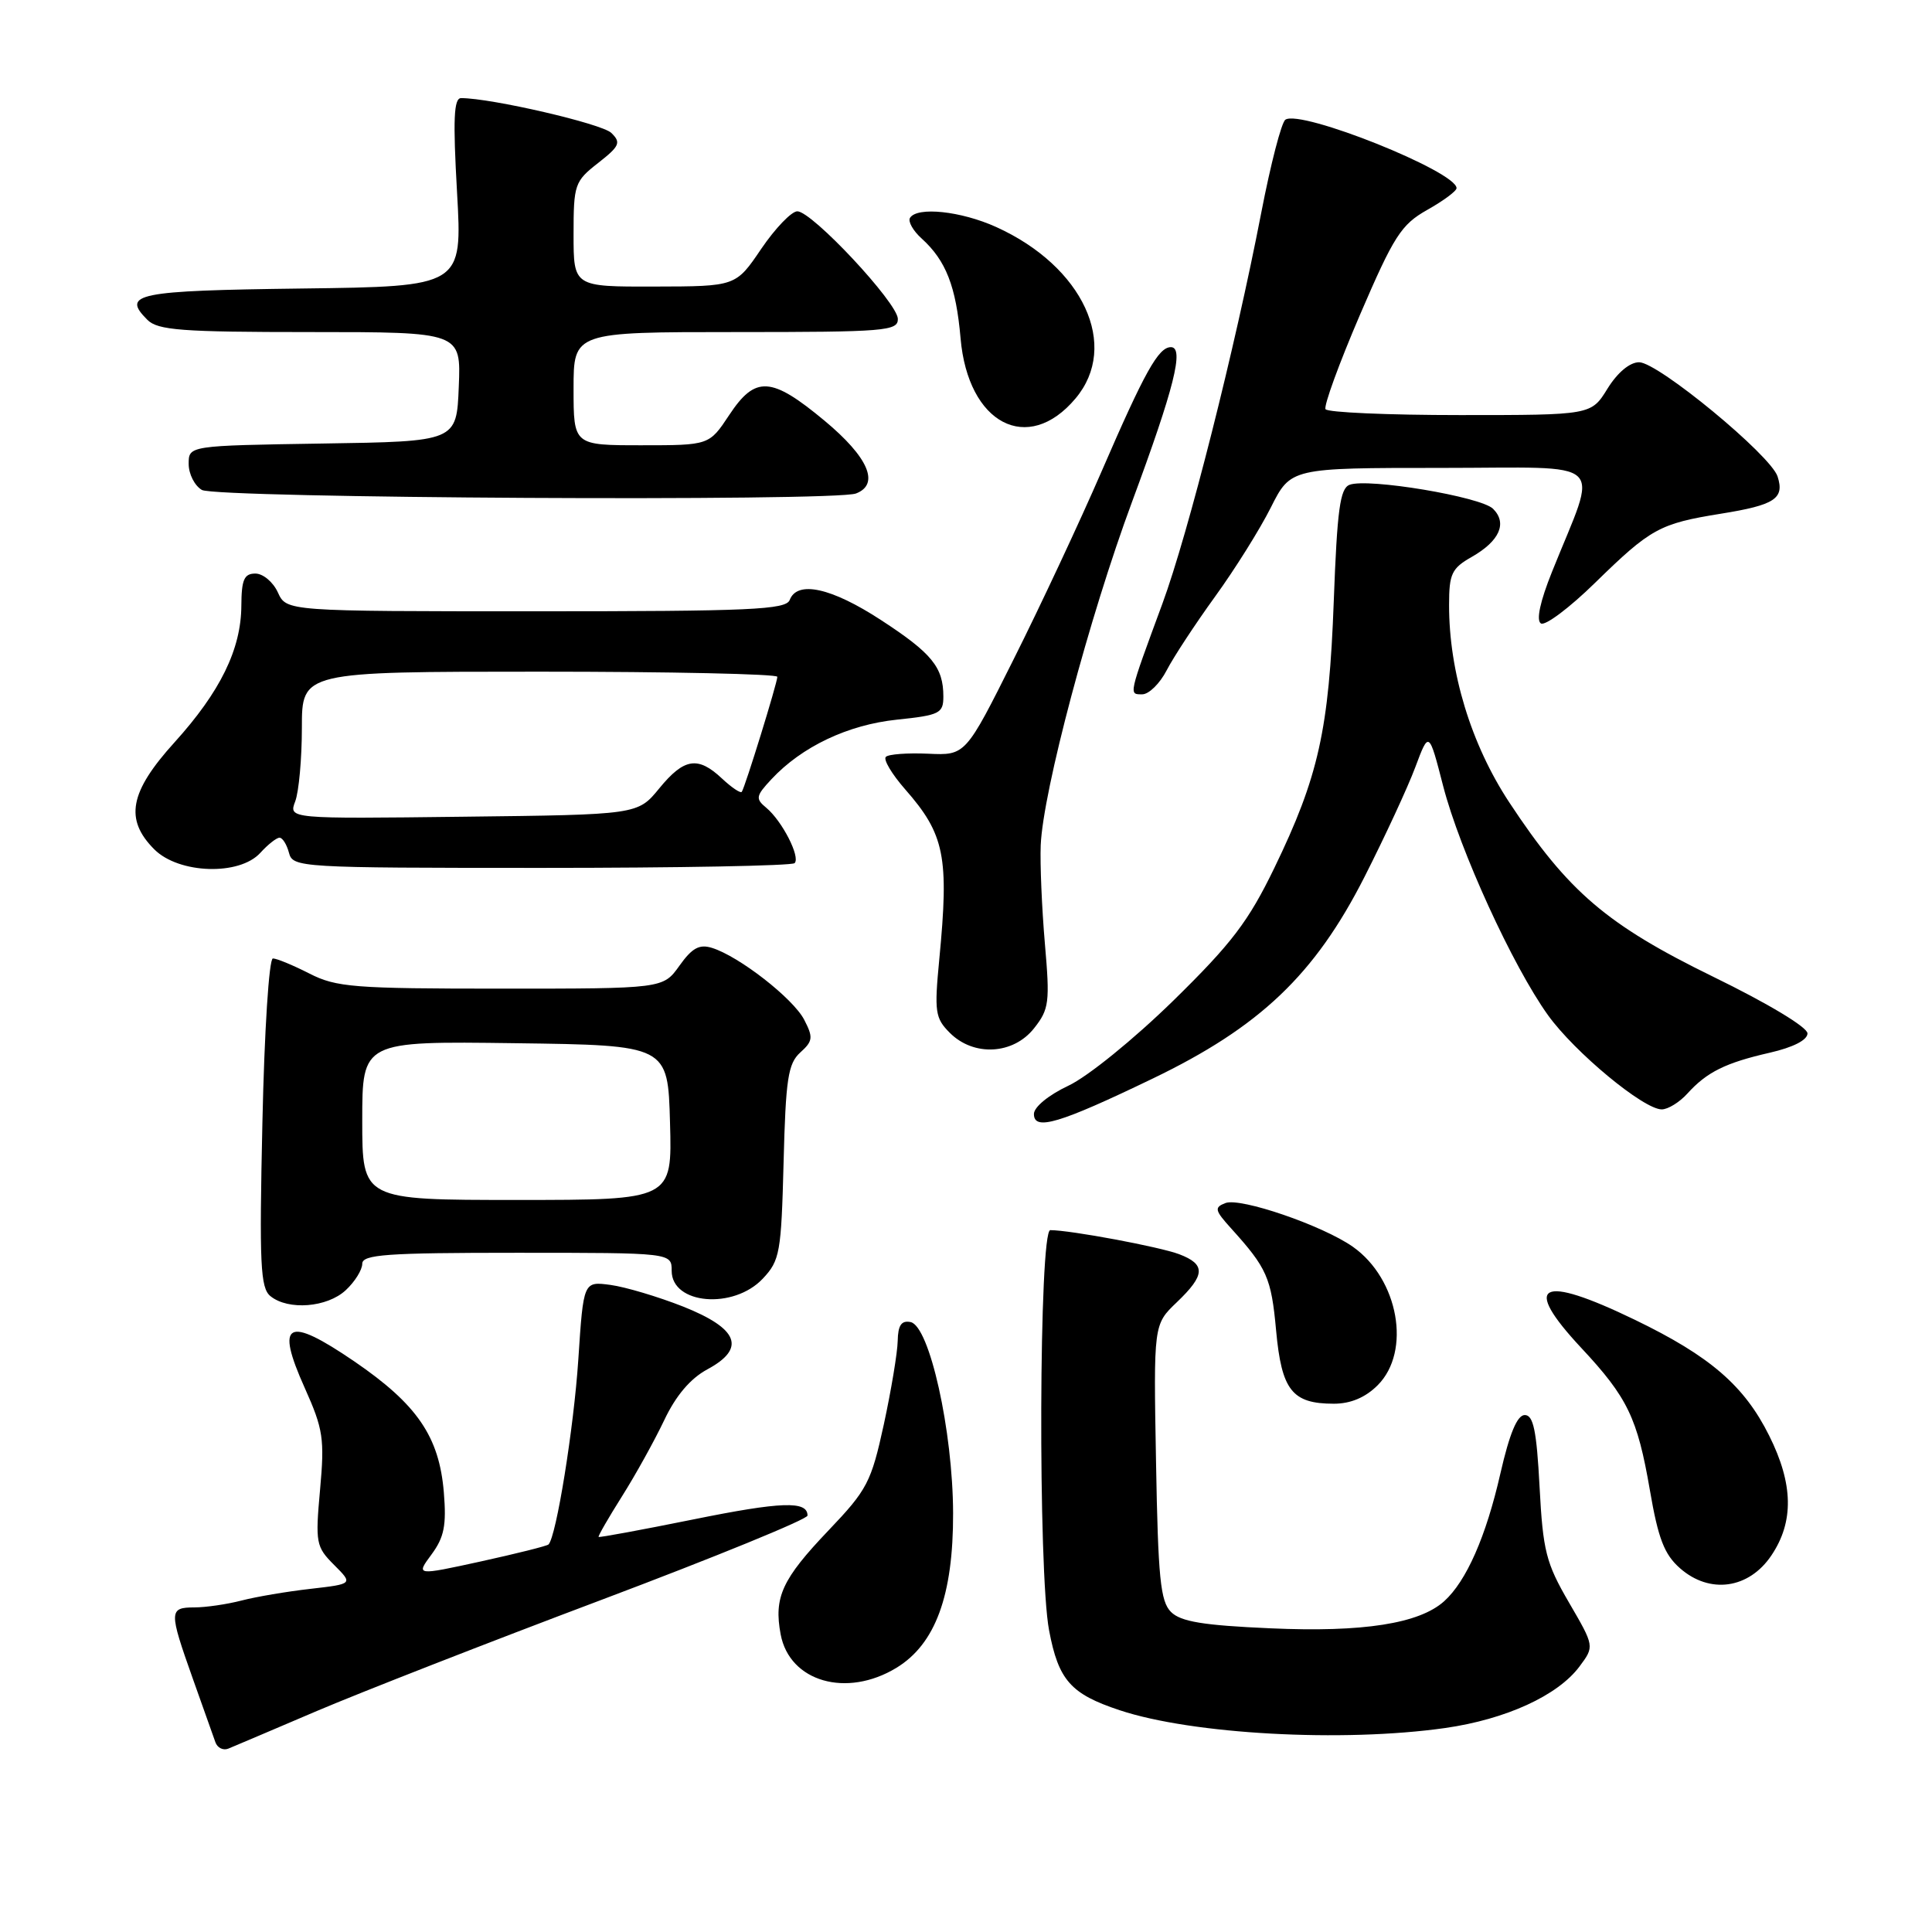 <?xml version="1.0" encoding="UTF-8" standalone="no"?>
<!DOCTYPE svg PUBLIC "-//W3C//DTD SVG 1.1//EN" "http://www.w3.org/Graphics/SVG/1.1/DTD/svg11.dtd" >
<svg xmlns="http://www.w3.org/2000/svg" xmlns:xlink="http://www.w3.org/1999/xlink" version="1.1" viewBox="0 0 256 256">
 <g >
 <path fill="currentColor"
d=" M 42.00 226.71 C 47.78 224.25 64.76 217.61 79.75 211.97 C 94.74 206.32 107.00 201.31 107.00 200.82 C 107.00 198.85 103.57 198.96 91.83 201.34 C 85.05 202.71 79.42 203.75 79.32 203.65 C 79.22 203.55 80.61 201.14 82.40 198.30 C 84.20 195.45 86.72 190.90 88.01 188.19 C 89.55 184.93 91.48 182.66 93.72 181.45 C 98.89 178.67 97.87 176.05 90.50 173.12 C 87.20 171.82 82.88 170.53 80.90 170.26 C 77.31 169.78 77.31 169.78 76.63 180.14 C 76.03 189.23 73.71 203.62 72.68 204.65 C 72.48 204.85 68.44 205.86 63.71 206.90 C 55.10 208.78 55.10 208.78 57.18 205.97 C 58.86 203.69 59.17 202.12 58.81 197.74 C 58.20 190.36 55.28 186.09 46.96 180.40 C 38.02 174.30 36.44 175.14 40.39 183.93 C 42.83 189.38 43.02 190.65 42.41 197.39 C 41.77 204.45 41.87 204.96 44.27 207.36 C 46.79 209.88 46.79 209.88 41.15 210.53 C 38.04 210.88 33.92 211.58 32.00 212.08 C 30.07 212.58 27.26 212.99 25.75 212.99 C 22.38 213.00 22.37 213.48 25.53 222.38 C 26.92 226.30 28.27 230.11 28.54 230.85 C 28.80 231.60 29.58 231.98 30.26 231.70 C 30.94 231.42 36.22 229.18 42.00 226.71 Z  M 191.50 228.97 C 199.53 227.82 206.41 224.68 209.29 220.82 C 211.28 218.15 211.28 218.15 207.89 212.33 C 204.85 207.11 204.45 205.51 204.00 197.00 C 203.61 189.56 203.18 187.50 202.04 187.50 C 201.04 187.50 200.03 189.92 198.81 195.24 C 196.91 203.60 194.30 209.52 191.36 212.17 C 188.06 215.14 180.62 216.31 168.34 215.76 C 159.43 215.37 156.45 214.88 155.16 213.59 C 153.76 212.19 153.45 209.09 153.18 193.72 C 152.85 175.50 152.85 175.50 155.93 172.56 C 159.72 168.94 159.79 167.54 156.25 166.19 C 153.70 165.22 141.84 163.00 139.17 163.00 C 137.67 163.00 137.53 208.26 139.01 216.04 C 140.26 222.64 141.87 224.46 148.35 226.61 C 157.97 229.81 177.90 230.90 191.50 228.97 Z  M 118.79 220.99 C 123.95 217.84 126.32 211.39 126.29 200.50 C 126.26 189.59 123.16 175.67 120.65 175.18 C 119.44 174.94 118.99 175.60 118.95 177.68 C 118.92 179.23 118.09 184.21 117.11 188.75 C 115.44 196.40 114.92 197.40 109.79 202.78 C 103.62 209.25 102.52 211.64 103.44 216.56 C 104.62 222.84 112.17 225.02 118.79 220.99 Z  M 234.72 206.10 C 237.72 201.64 237.63 196.65 234.43 190.24 C 231.13 183.61 226.60 179.70 216.63 174.88 C 204.02 168.78 201.56 170.08 209.55 178.63 C 215.66 185.17 216.97 187.90 218.61 197.41 C 219.72 203.88 220.52 205.96 222.61 207.80 C 226.55 211.27 231.74 210.54 234.72 206.10 Z  M 182.55 183.55 C 187.03 179.06 185.32 169.48 179.27 165.21 C 175.27 162.39 164.36 158.65 162.38 159.41 C 160.87 159.99 160.95 160.36 163.14 162.78 C 167.89 168.04 168.45 169.30 169.09 176.29 C 169.82 184.23 171.21 186.00 176.74 186.00 C 178.96 186.00 180.92 185.18 182.55 183.55 Z  M 45.81 170.96 C 47.02 169.84 48.00 168.26 48.00 167.46 C 48.00 166.23 51.19 166.00 68.50 166.00 C 89.00 166.00 89.00 166.00 89.00 168.39 C 89.00 172.85 97.20 173.55 101.08 169.42 C 103.34 167.02 103.52 165.99 103.83 154.01 C 104.11 142.96 104.42 140.93 106.04 139.46 C 107.72 137.95 107.77 137.46 106.56 135.12 C 105.11 132.31 97.93 126.71 94.34 125.60 C 92.67 125.08 91.71 125.60 90.03 127.96 C 87.86 131.00 87.86 131.00 66.39 131.00 C 46.89 131.00 44.56 130.82 41.00 129.00 C 38.84 127.90 36.67 127.00 36.16 127.00 C 35.65 127.00 35.03 136.57 34.77 148.75 C 34.35 167.56 34.50 170.67 35.84 171.75 C 38.20 173.66 43.35 173.25 45.81 170.96 Z  M 152.69 142.94 C 166.93 136.09 174.21 129.17 180.80 116.20 C 183.51 110.86 186.54 104.32 187.53 101.67 C 189.34 96.83 189.34 96.83 191.23 104.17 C 193.44 112.70 200.44 128.00 205.12 134.52 C 208.66 139.44 217.78 147.00 220.19 147.00 C 221.01 147.00 222.54 146.06 223.58 144.91 C 226.17 142.05 228.63 140.83 234.50 139.49 C 237.61 138.78 239.50 137.81 239.50 136.93 C 239.50 136.11 234.24 132.95 227.00 129.42 C 212.90 122.53 207.79 118.16 199.98 106.31 C 194.92 98.63 191.99 89.02 192.01 80.13 C 192.01 76.03 192.36 75.30 195.02 73.79 C 198.70 71.69 199.75 69.32 197.84 67.42 C 196.25 65.82 181.23 63.31 178.82 64.24 C 177.56 64.72 177.18 67.56 176.73 79.67 C 176.10 96.71 174.71 102.92 168.86 115.00 C 165.42 122.10 163.22 125.00 155.45 132.61 C 150.24 137.70 144.13 142.66 141.57 143.86 C 138.94 145.10 137.00 146.69 137.00 147.61 C 137.00 149.88 140.36 148.88 152.69 142.94 Z  M 137.02 136.25 C 139.02 133.72 139.13 132.82 138.45 125.00 C 138.05 120.33 137.80 114.47 137.90 112.00 C 138.20 104.84 144.35 81.74 150.00 66.50 C 155.58 51.45 156.95 46.00 155.15 46.00 C 153.50 46.00 151.68 49.26 145.95 62.50 C 143.09 69.10 137.87 80.26 134.34 87.30 C 127.94 100.10 127.94 100.10 122.98 99.87 C 120.25 99.75 117.73 99.93 117.38 100.29 C 117.02 100.64 118.17 102.57 119.93 104.58 C 125.18 110.56 125.77 113.50 124.46 127.11 C 123.79 134.09 123.91 134.91 125.86 136.86 C 129.03 140.03 134.27 139.74 137.02 136.25 Z  M 34.50 113.00 C 35.50 111.90 36.64 111.00 37.04 111.00 C 37.44 111.00 38.00 111.90 38.29 113.00 C 38.80 114.95 39.65 115.00 71.74 115.00 C 89.85 115.00 104.95 114.72 105.29 114.37 C 106.09 113.57 103.63 108.77 101.53 107.03 C 100.08 105.83 100.15 105.47 102.22 103.25 C 106.25 98.93 112.35 96.04 118.83 95.36 C 124.52 94.77 125.00 94.52 125.00 92.29 C 125.00 88.41 123.48 86.55 116.72 82.15 C 110.16 77.87 105.64 76.88 104.64 79.50 C 104.14 80.79 99.47 81.00 71.01 81.00 C 37.96 81.00 37.96 81.00 36.82 78.50 C 36.19 77.12 34.85 76.00 33.84 76.00 C 32.35 76.00 32.00 76.80 31.98 80.25 C 31.95 86.03 29.19 91.66 23.11 98.38 C 17.16 104.95 16.48 108.57 20.45 112.55 C 23.71 115.80 31.73 116.06 34.50 113.00 Z  M 154.59 88.82 C 155.49 87.08 158.37 82.69 160.99 79.07 C 163.61 75.46 166.94 70.14 168.39 67.25 C 171.03 62.00 171.03 62.00 190.97 62.00 C 213.48 62.00 211.80 60.42 205.66 75.74 C 204.07 79.69 203.53 82.21 204.18 82.61 C 204.74 82.96 207.97 80.54 211.35 77.23 C 218.73 70.02 219.89 69.38 228.02 68.07 C 235.18 66.92 236.48 66.07 235.54 63.14 C 234.65 60.33 219.70 48.00 217.19 48.00 C 215.95 48.00 214.32 49.37 213.00 51.50 C 210.84 55.00 210.84 55.00 193.48 55.00 C 183.93 55.00 175.90 54.65 175.64 54.22 C 175.38 53.80 177.43 48.17 180.20 41.72 C 184.70 31.26 185.66 29.76 189.12 27.81 C 191.25 26.61 193.00 25.32 193.00 24.93 C 193.00 22.73 172.37 14.47 170.32 15.86 C 169.80 16.21 168.37 21.74 167.13 28.15 C 163.62 46.30 157.46 70.65 154.02 80.00 C 149.49 92.29 149.56 92.00 151.36 92.00 C 152.23 92.00 153.69 90.57 154.59 88.82 Z  M 113.42 65.39 C 116.62 64.17 115.07 60.58 109.26 55.75 C 102.19 49.87 100.09 49.75 96.62 55.00 C 93.97 59.00 93.97 59.00 84.99 59.00 C 76.00 59.00 76.00 59.00 76.00 51.50 C 76.00 44.00 76.00 44.00 97.50 44.00 C 117.32 44.00 119.00 43.86 118.97 42.25 C 118.92 40.11 107.60 28.00 105.65 28.00 C 104.88 28.00 102.73 30.24 100.87 32.97 C 97.50 37.95 97.50 37.95 86.75 37.97 C 76.00 38.00 76.00 38.00 76.00 31.07 C 76.00 24.45 76.14 24.03 79.25 21.60 C 82.11 19.36 82.32 18.89 81.00 17.61 C 79.74 16.39 65.10 13.00 61.10 13.00 C 60.13 13.00 60.01 15.79 60.56 25.48 C 61.27 37.96 61.27 37.96 39.97 38.23 C 18.06 38.51 16.06 38.92 19.53 42.38 C 20.91 43.76 24.06 44.00 41.12 44.00 C 61.09 44.00 61.09 44.00 60.79 51.25 C 60.50 58.50 60.50 58.50 42.75 58.77 C 25.00 59.05 25.00 59.05 25.00 61.47 C 25.00 62.81 25.79 64.36 26.75 64.92 C 28.64 66.02 110.61 66.47 113.42 65.39 Z  M 142.51 52.80 C 148.39 45.82 143.53 35.30 132.00 30.08 C 127.34 27.97 121.52 27.35 120.58 28.87 C 120.29 29.34 120.98 30.58 122.13 31.61 C 125.35 34.53 126.68 37.95 127.28 44.82 C 128.26 56.17 136.19 60.32 142.51 52.80 Z  M 48.00 148.48 C 48.00 137.96 48.00 137.96 68.25 138.23 C 88.50 138.50 88.50 138.50 88.78 148.75 C 89.07 159.00 89.07 159.00 68.53 159.00 C 48.00 159.00 48.00 159.00 48.00 148.48 Z  M 39.12 106.18 C 39.60 104.91 40.00 100.52 40.00 96.43 C 40.00 89.00 40.00 89.00 71.50 89.00 C 88.83 89.00 103.00 89.31 103.00 89.68 C 103.00 90.47 98.73 104.30 98.29 104.92 C 98.13 105.15 96.95 104.36 95.68 103.17 C 92.48 100.16 90.65 100.44 87.35 104.47 C 84.50 107.95 84.50 107.95 61.37 108.22 C 38.24 108.50 38.24 108.50 39.12 106.18 Z "/>
</g>
</svg>